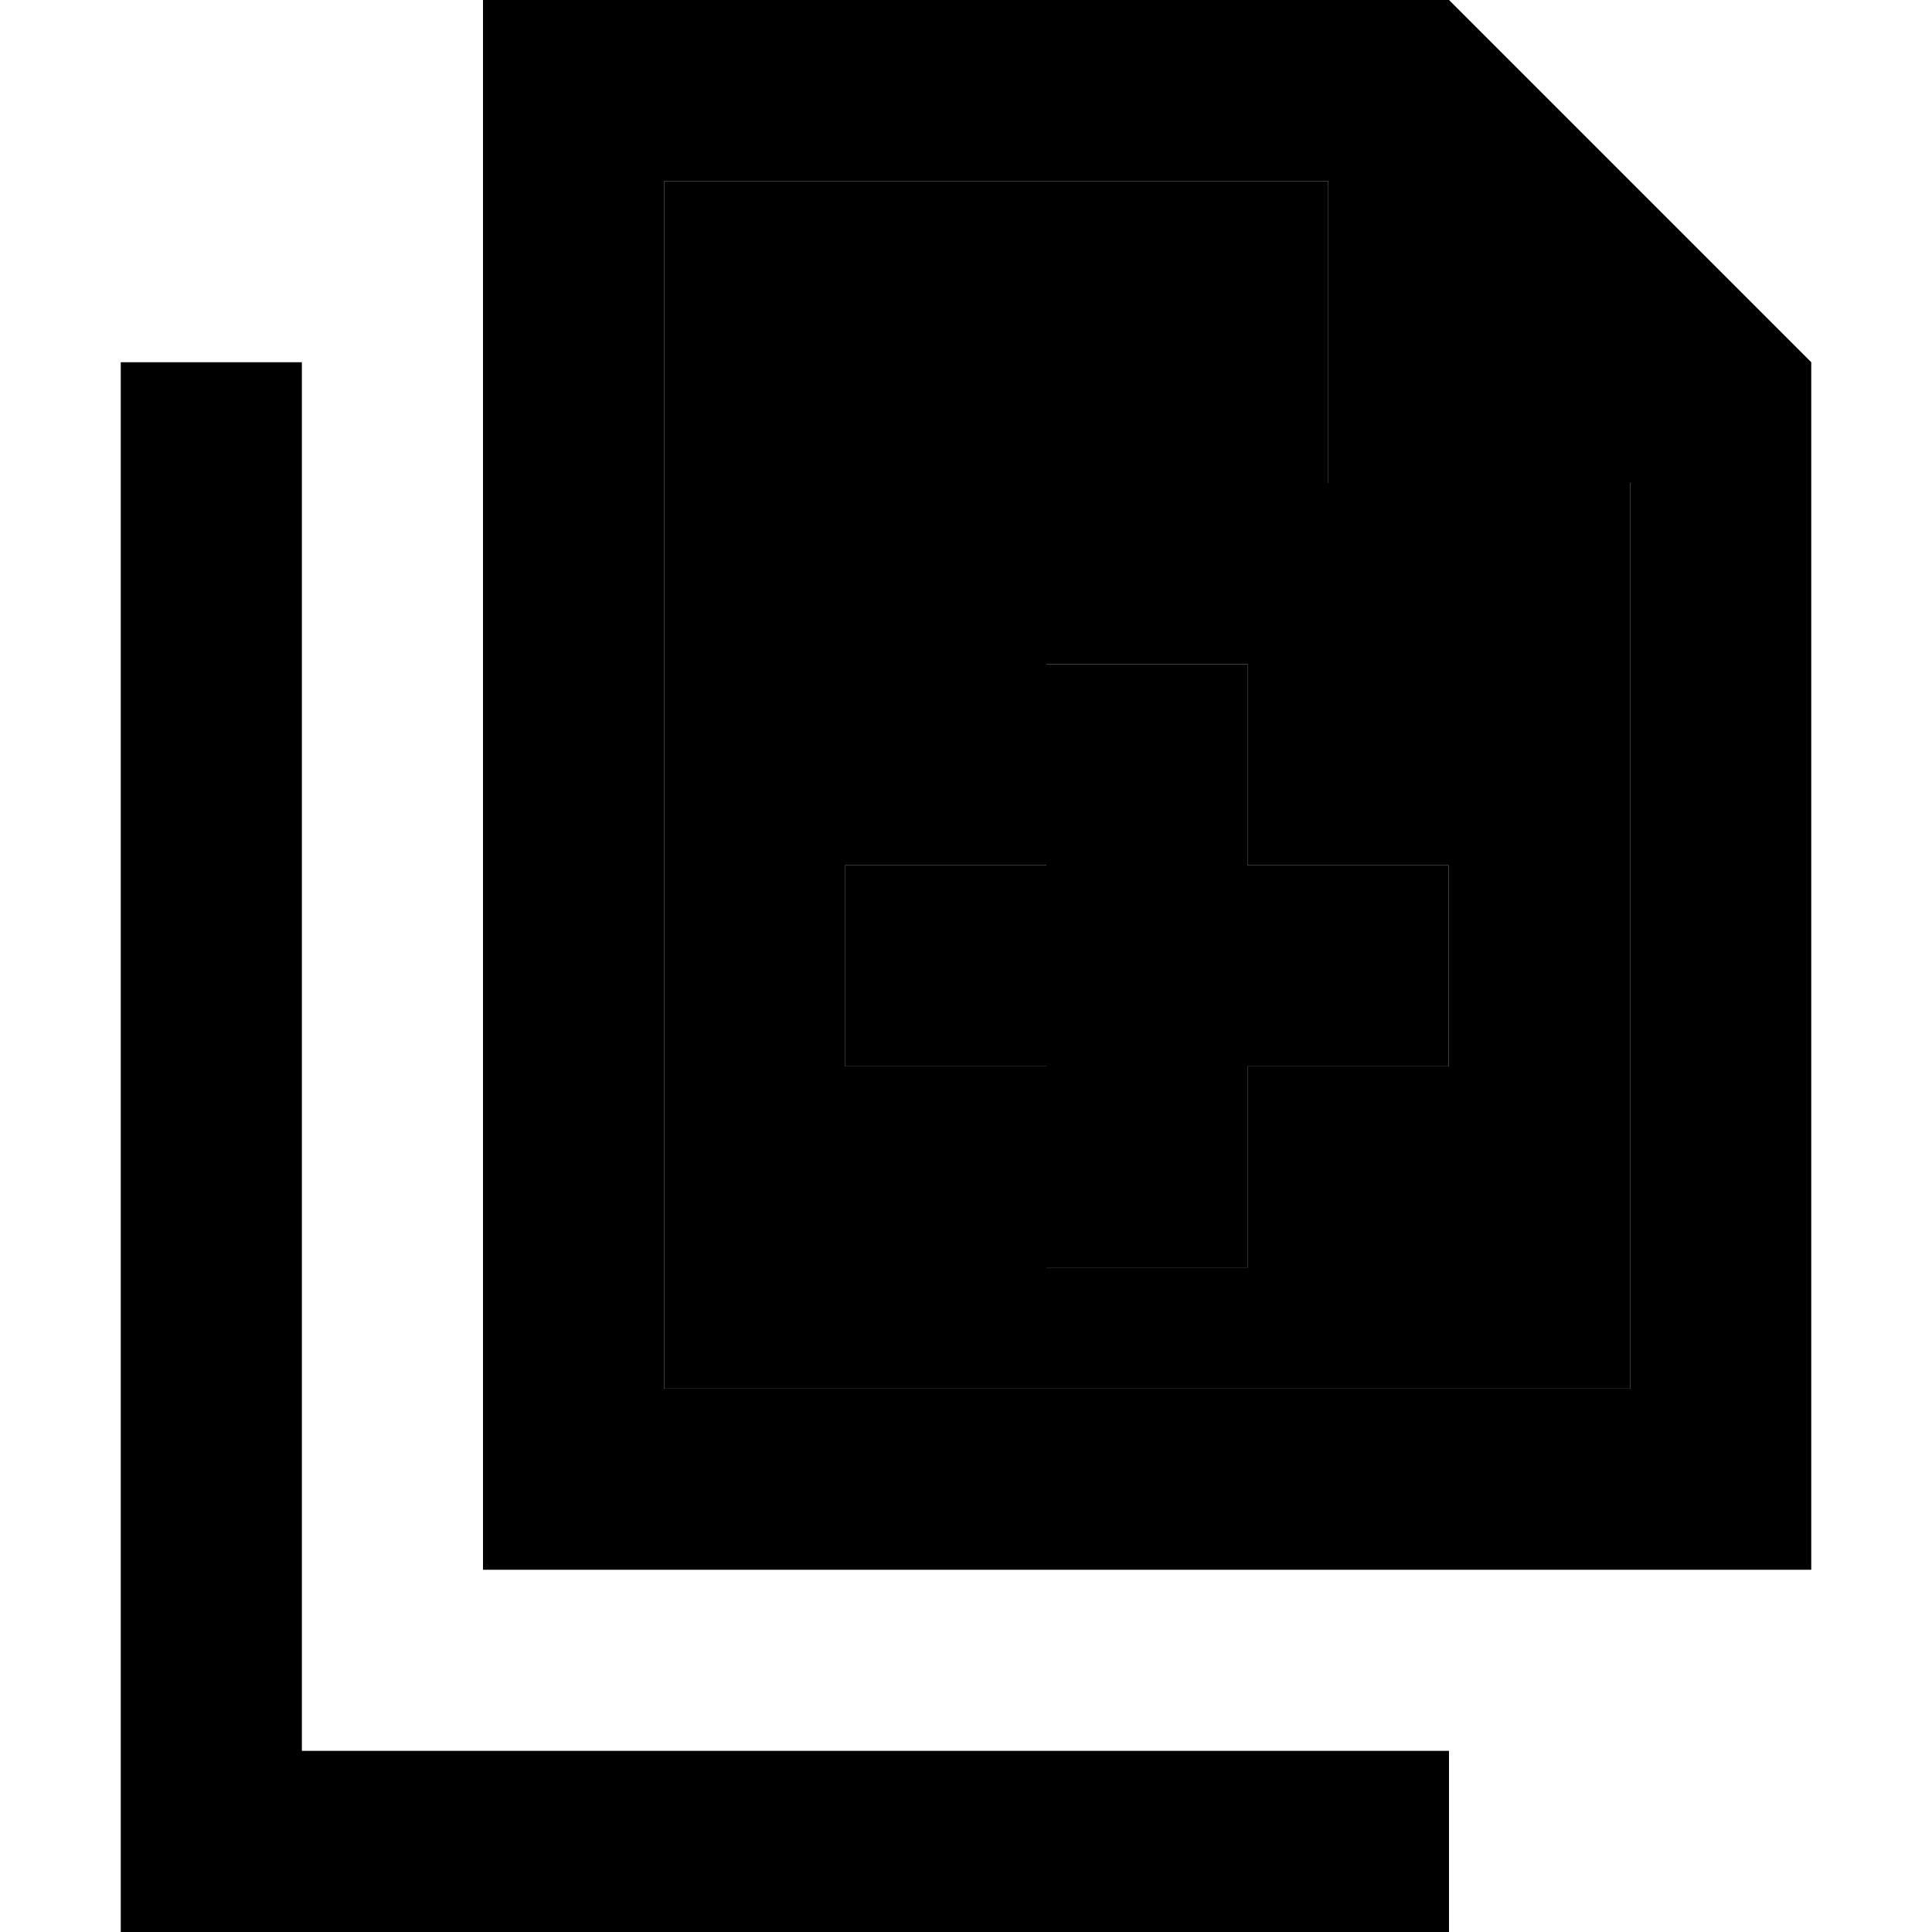 <svg xmlns="http://www.w3.org/2000/svg" width="24" height="24" viewBox="0 0 448 512"><path class="pr-icon-duotone-secondary" d="M144 48l0 320 256 0 0-240-80 0 0-80L144 48zm48 181.3l53.3 0 0-53.3 53.3 0 0 53.3 53.3 0 0 53.3-53.3 0 0 53.3-53.3 0 0-53.3-53.3 0 0-53.3z"/><path class="pr-icon-duotone-primary" d="M400 368l-256 0 0-320 176 0 0 80 80 0 0 240zM448 96L352 0 144 0 96 0l0 48 0 320 0 48 48 0 256 0 48 0 0-48 0-272zM48 120l0-24L0 96l0 24L0 488l0 24 24 0 304 0 24 0 0-48-24 0L48 464l0-344zm197.3 56l0 53.3-53.3 0 0 53.3 53.3 0 0 53.3 53.3 0 0-53.3 53.3 0 0-53.3-53.3 0 0-53.3-53.3 0z"/></svg>